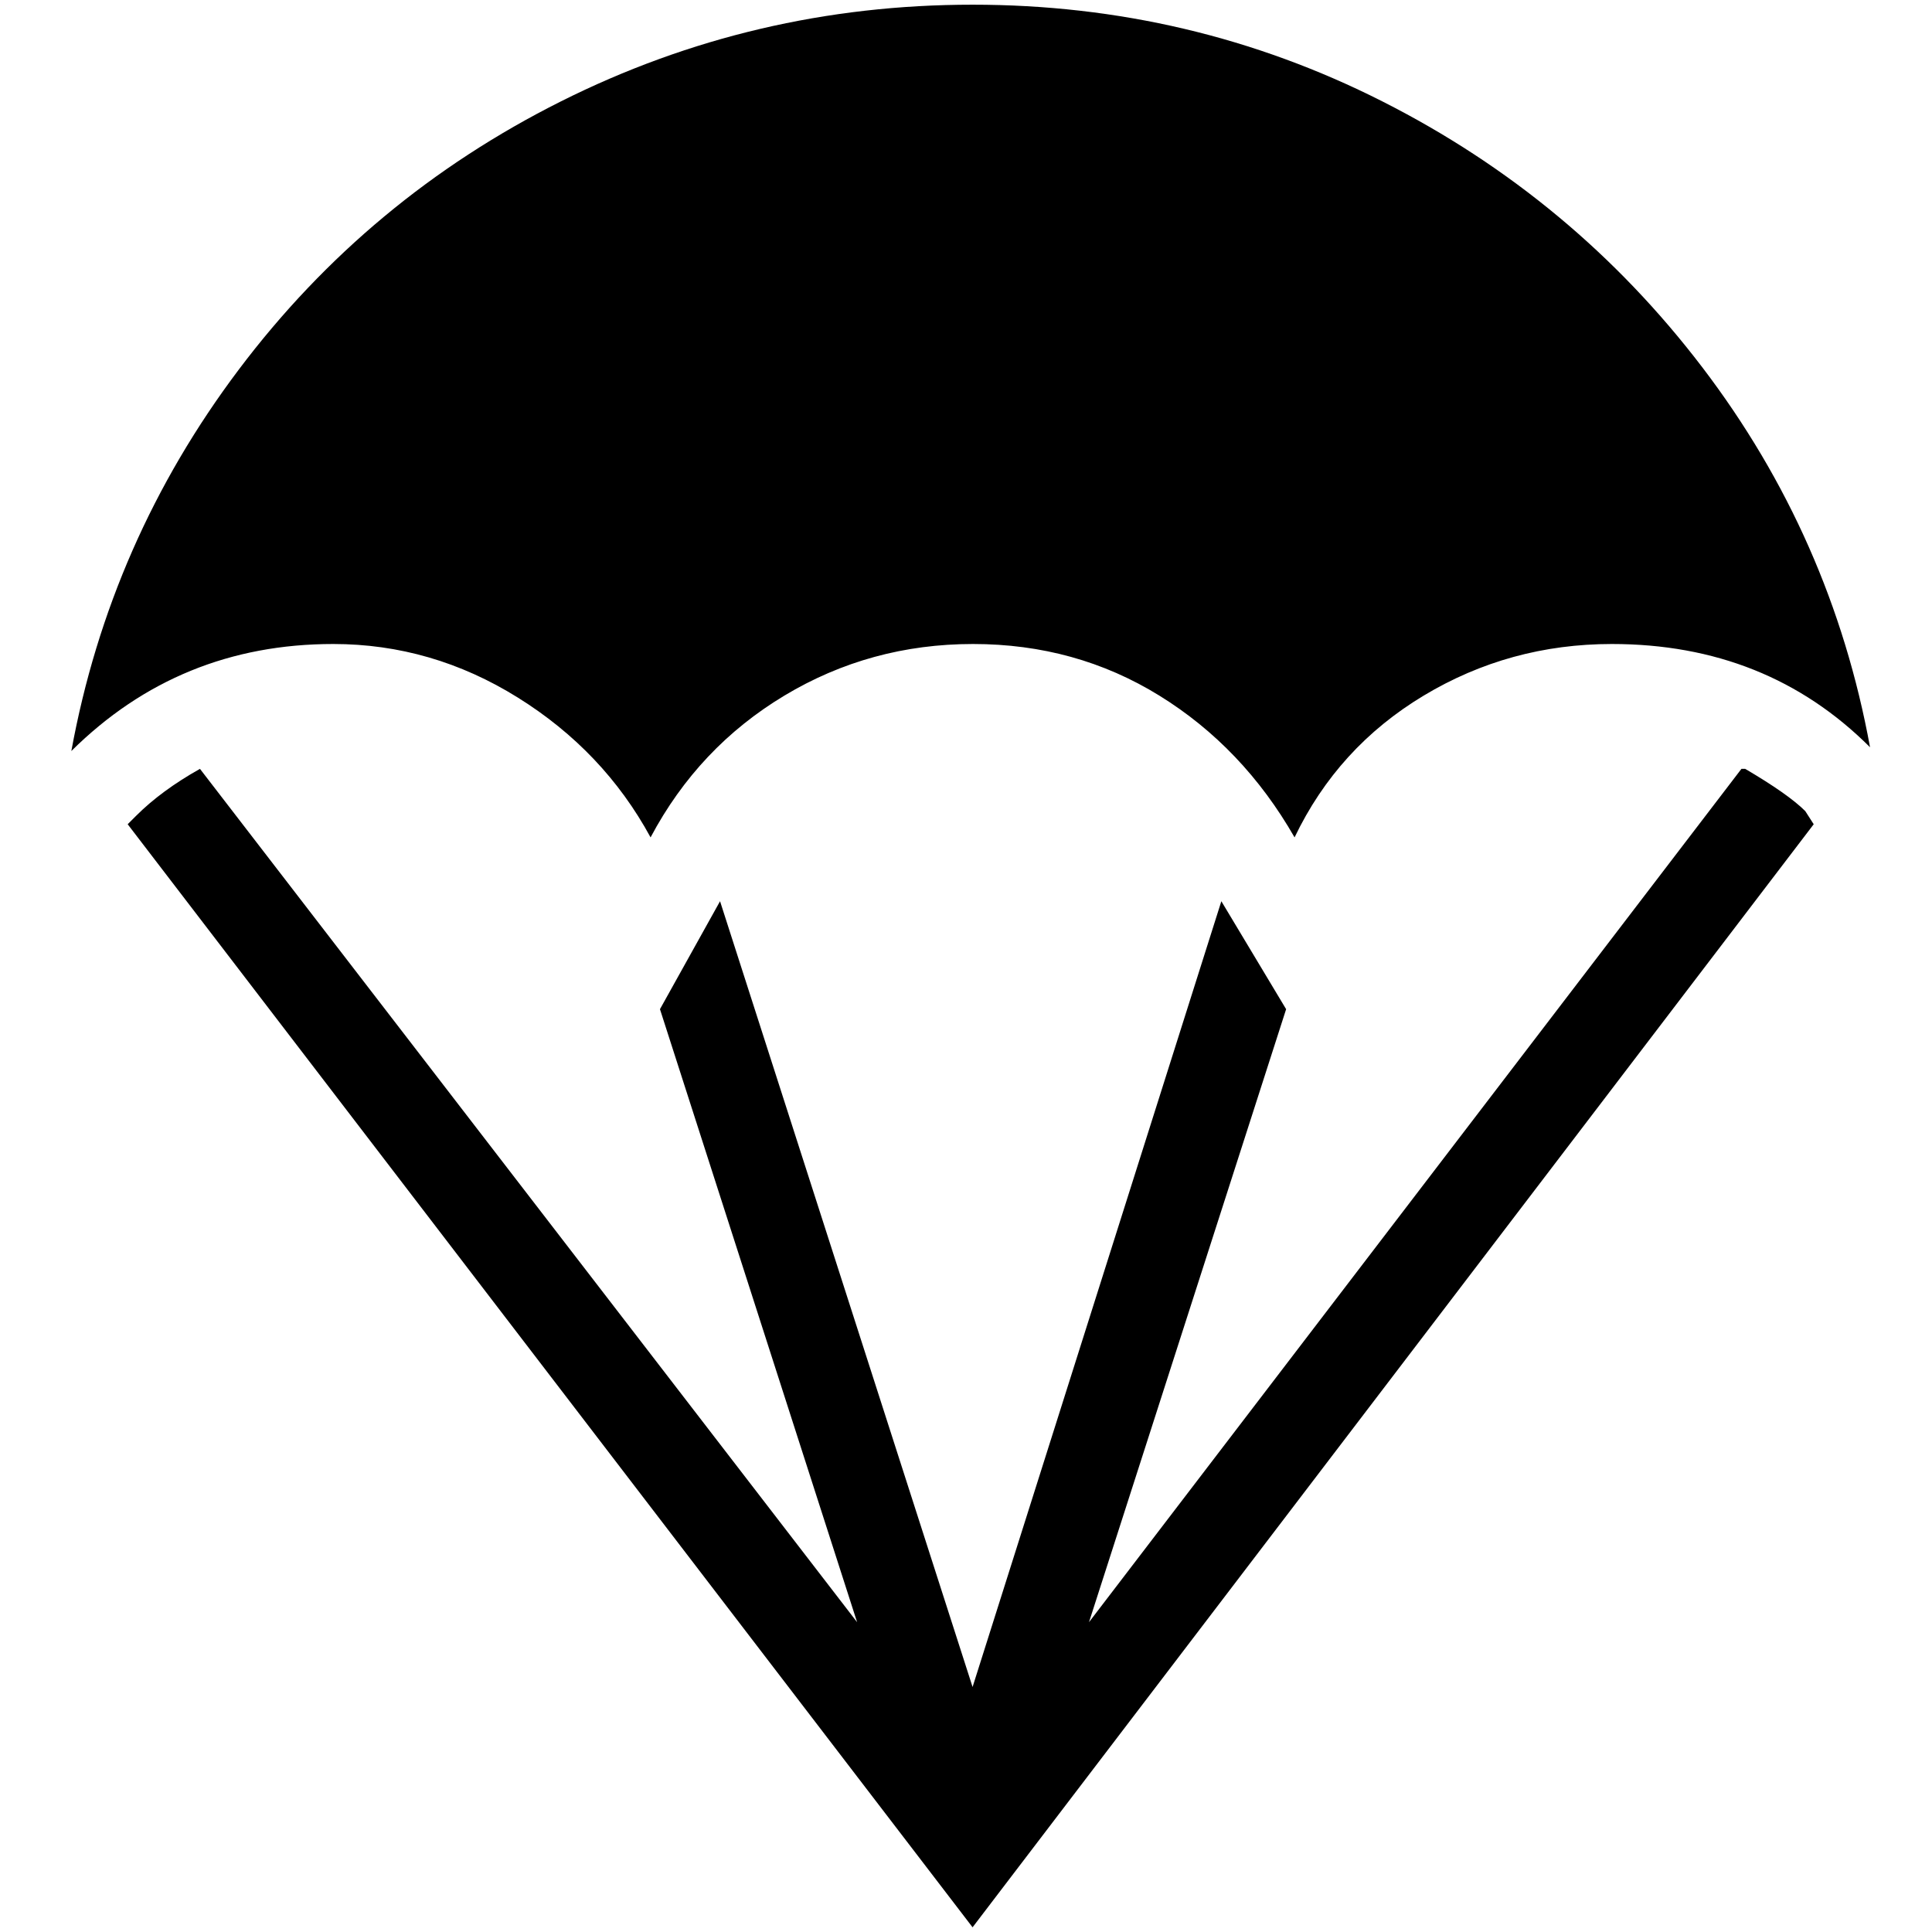 <?xml version="1.0" standalone="no"?>
<!DOCTYPE svg PUBLIC "-//W3C//DTD SVG 1.1//EN" "http://www.w3.org/Graphics/SVG/1.1/DTD/svg11.dtd" >
<svg xmlns="http://www.w3.org/2000/svg" xmlns:xlink="http://www.w3.org/1999/xlink" version="1.1" width="2048" height="2048" viewBox="-10 0 2058 2048">
   <path fill="currentColor"
d="M1922 873l-896 1175l-900 -1175l9 -9q27 -27 68 -50l700 909l-210 -653l64 -115l269 837l265 -837l69 115l-210 653l695 -909h4q46 27 64 45zM345 681q105 0 196.5 57t141.5 149q51 -96 142.5 -151t201 -55t198.5 55t144 151q46 -96 137.5 -151t200.5 -55q165 0 275 110
q-41 -224 -178.5 -404.5t-341 -283.5t-436.5 -103t-438.5 103t-343 285.5t-178.5 406.5q115 -114 279 -114z" />
</svg>
